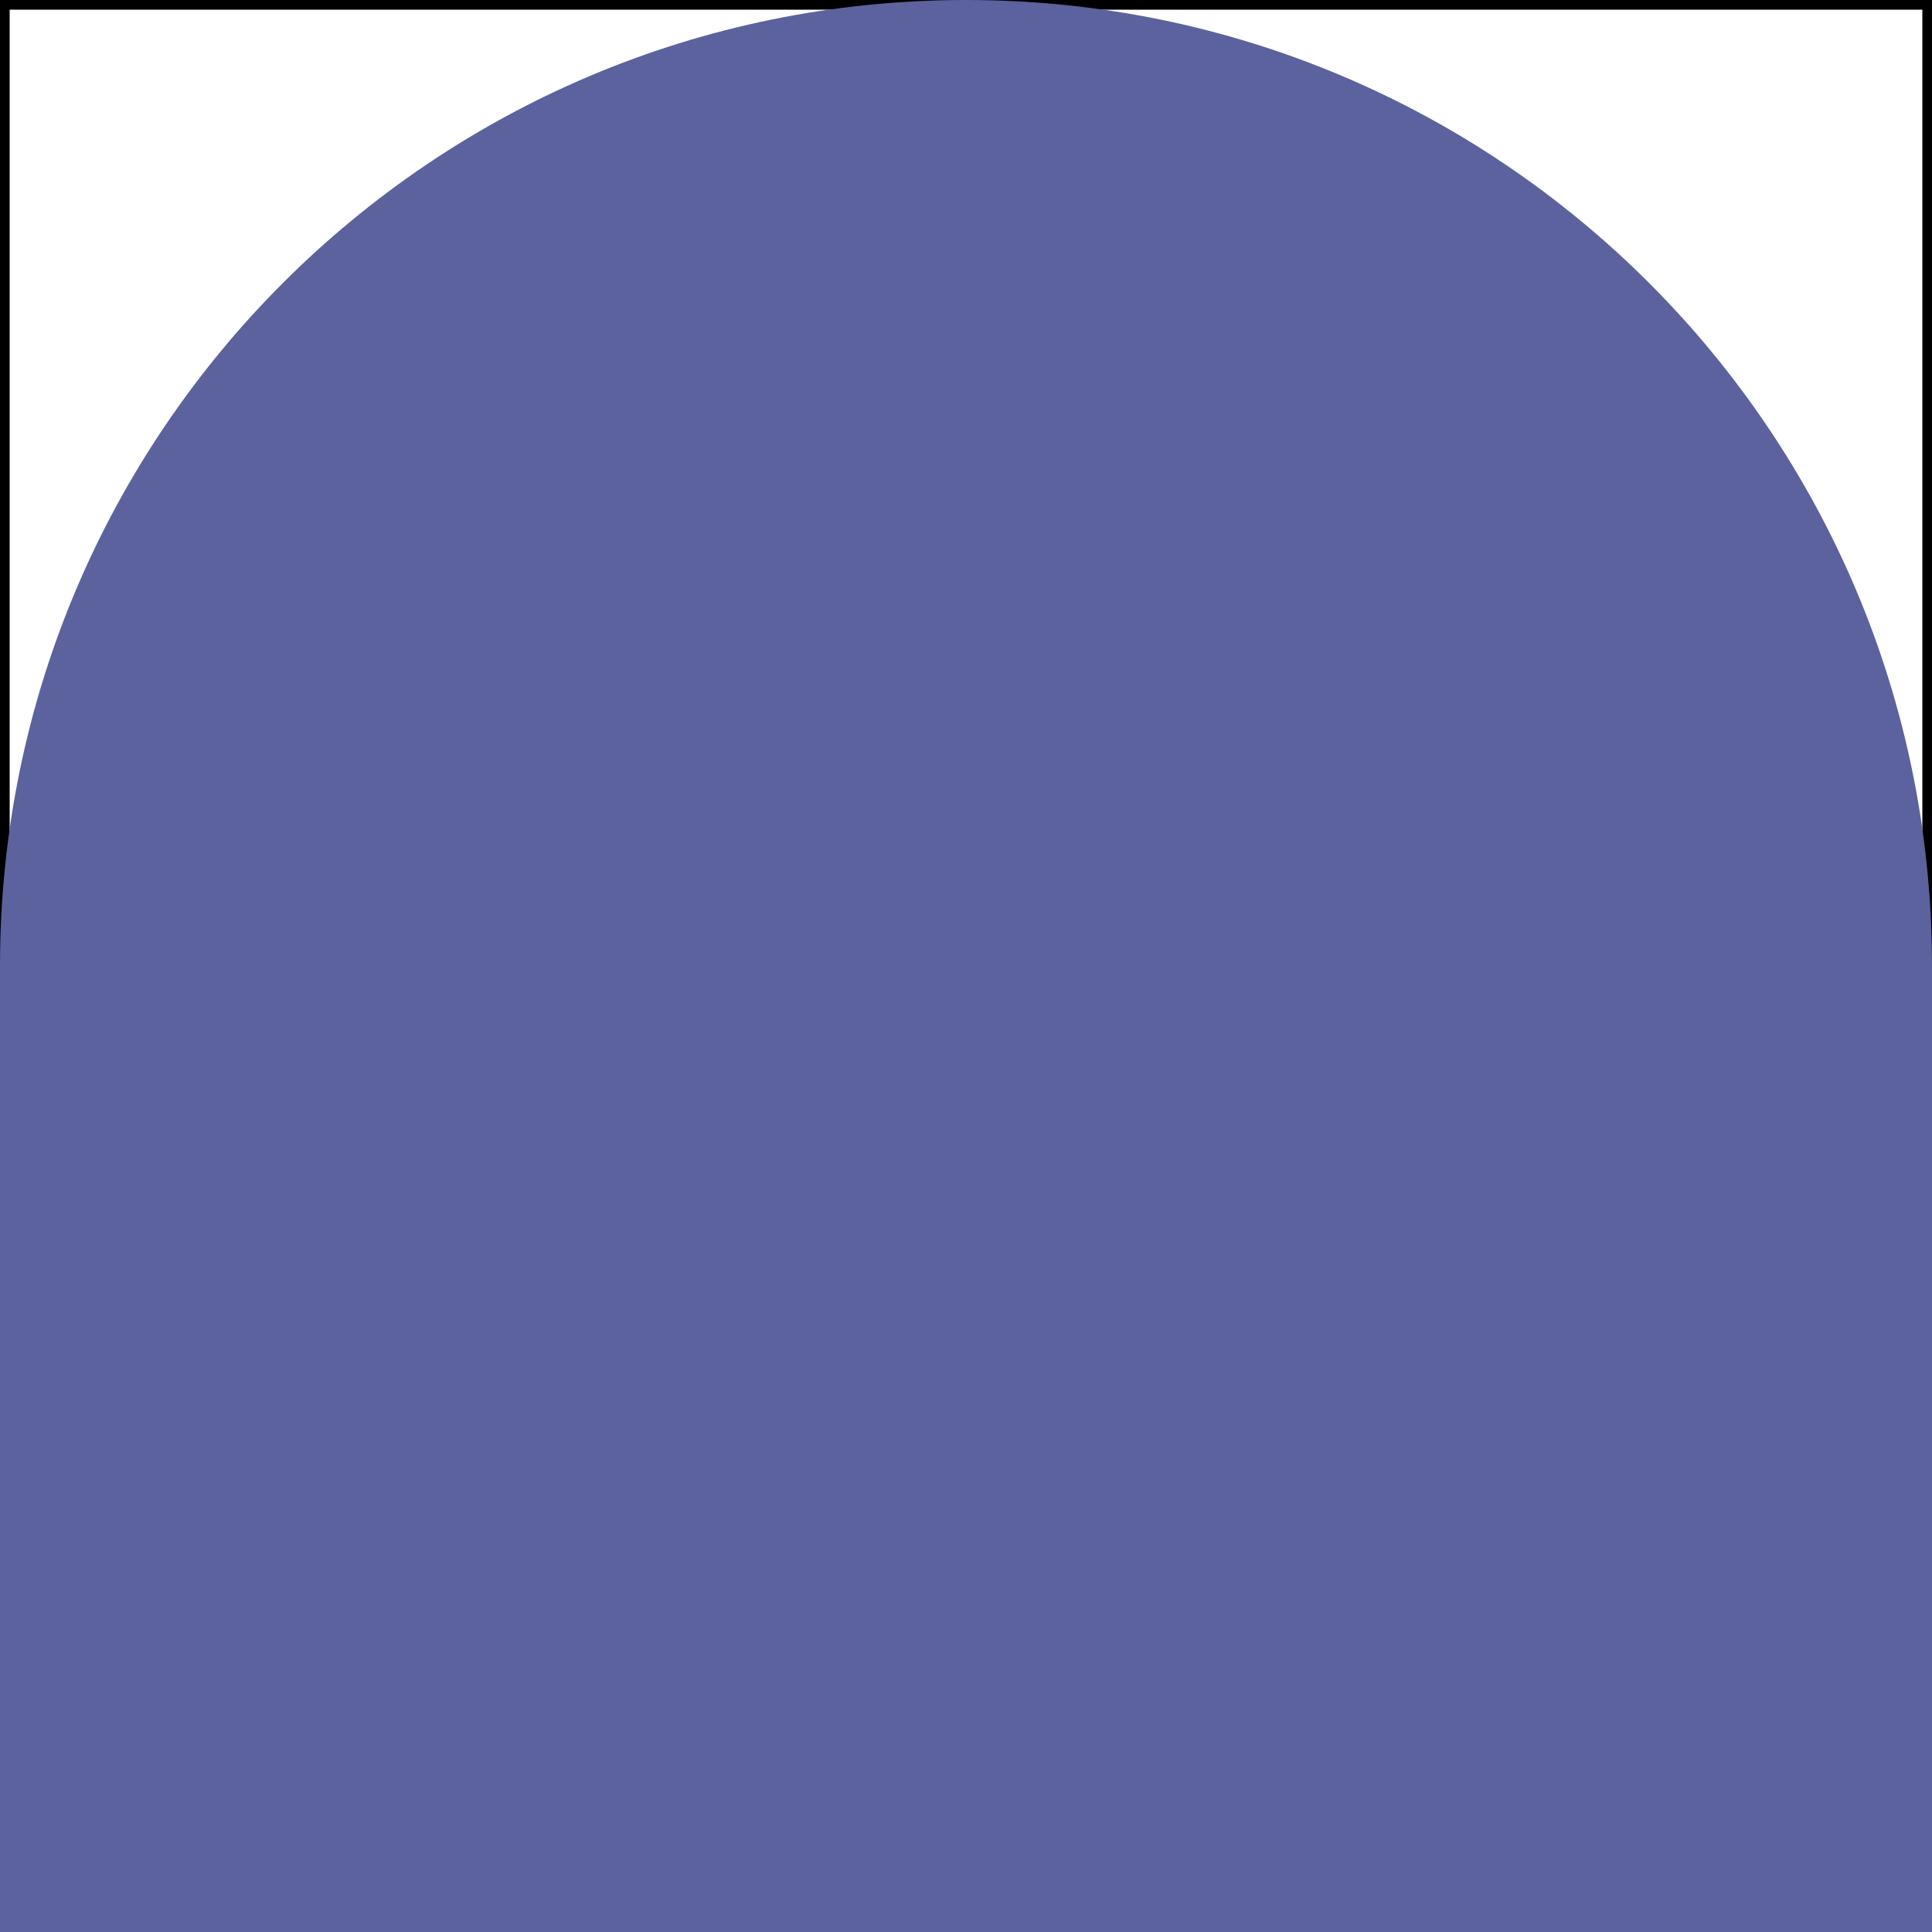 <?xml version="1.0" encoding="UTF-8" standalone="no"?>
<svg xmlns="http://www.w3.org/2000/svg" xmlns:xlink="http://www.w3.org/1999/xlink" version="1.1" width="72pt" height="72pt" viewBox="0 0 72 72">
<rect x="0" y="0" width="72" height="72" fill="#333333" stroke="none"/>
<title>Battleship - ShipEnd</title>
<g>
<path d="M0 0 L72 0 L72 72 L0 72 L0 0 Z " fill="#ffffff" fill-rule="evenodd" stroke="#000000" stroke-width="0.72" stroke-linecap="round" stroke-linejoin="round" />
<path d="M36 0 C16.118 0 0 16.118 0 36 L0 72 L72 72 L72 36 C72 16.118 55.882 0 36 0 Z " fill="#5b629d" fill-rule="evenodd" stroke="none" />
</g>
</svg>
<!--
Generator: Cuttle.xyz
-->